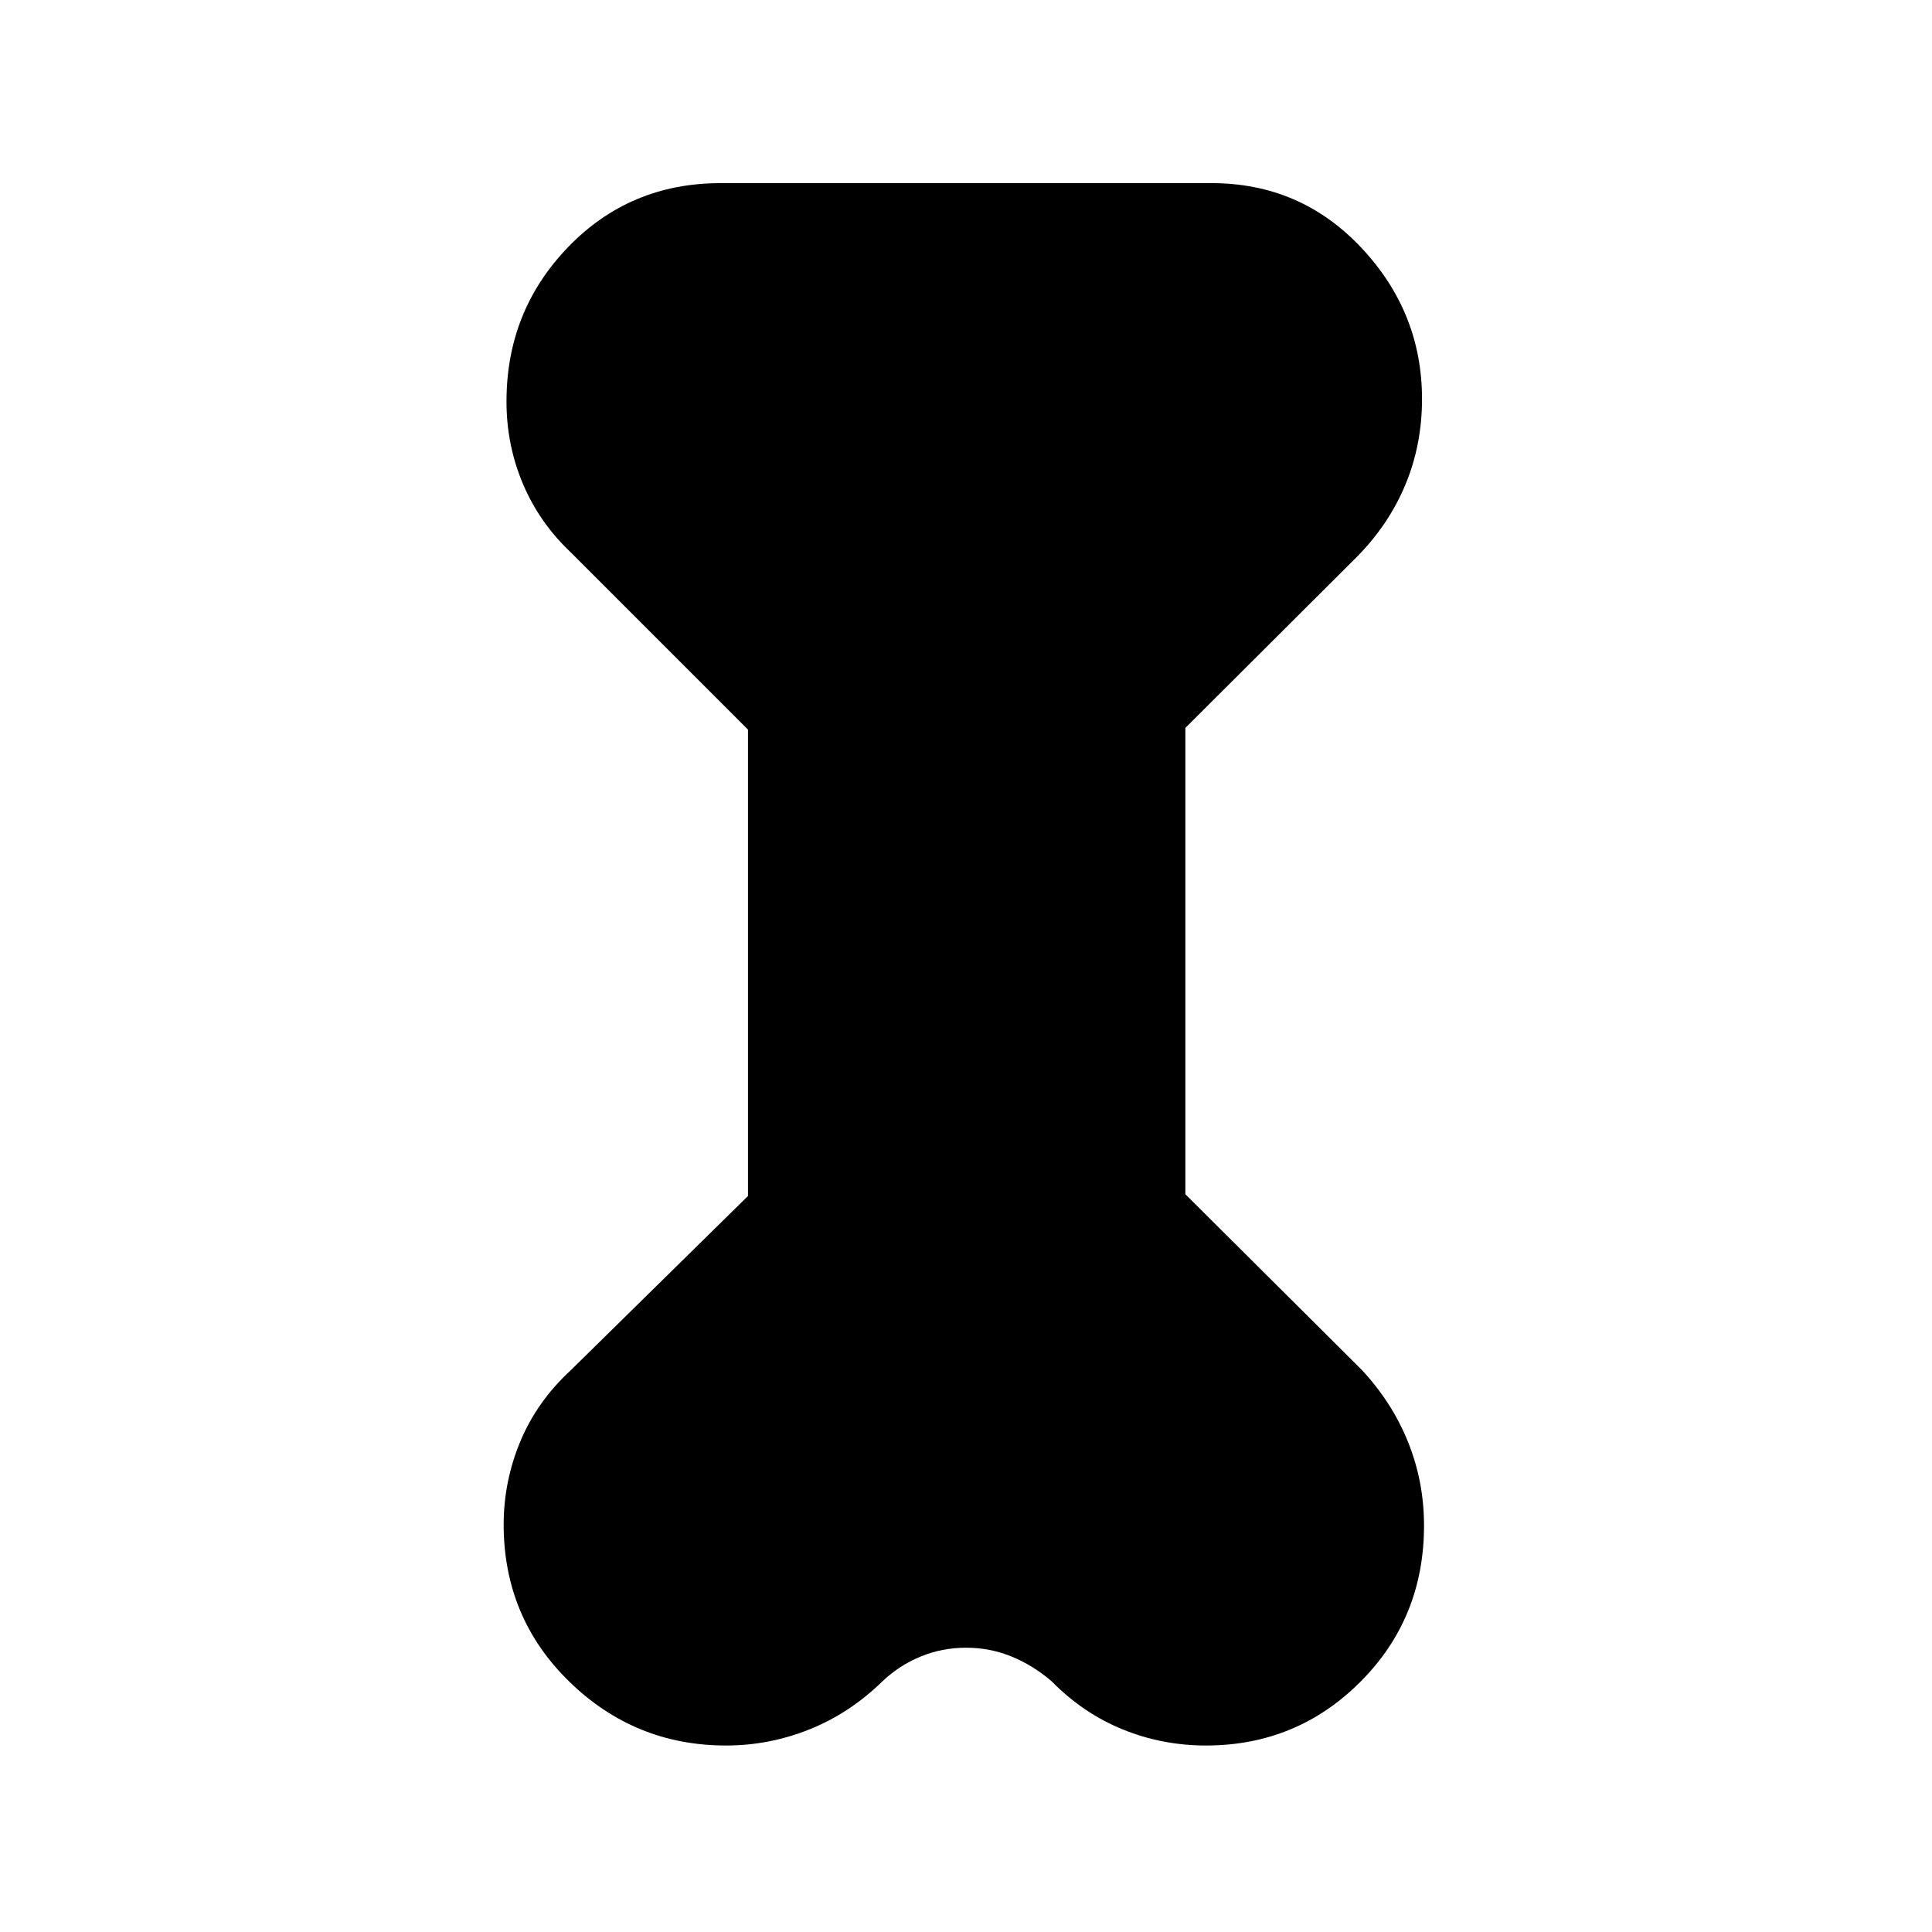 <svg xmlns="http://www.w3.org/2000/svg" height="40" viewBox="0 -960 960 960" width="40"><path d="m371.67-597.46-88.1-88.11q-15.59-14.75-23.75-34.05-8.15-19.3-8.15-40.87 0-45.05 30.67-76.78Q313.02-869 358-869h244q44.23 0 74.41 32.07t30.18 75.2q0 22.67-8.21 42.44-8.2 19.76-23.89 35.72L589-598.31v231.72l87.49 87.1q15.25 16.31 23.18 36.06 7.92 19.75 7.92 41.43 0 46.02-31.61 77.67-31.61 31.66-76.77 31.66-21.7 0-41.38-8.01-19.67-8.02-35.26-23.89-9.18-7.89-19.89-12.29-10.71-4.4-22.63-4.4-11.92 0-22.53 4.36-10.61 4.35-19.03 12.33-16.26 15.87-36.27 23.89-20.01 8.01-41.46 8.01-45.3 0-77.84-31.7-32.53-31.7-32.66-77.85 0-21.74 8.32-41.63 8.33-19.89 24.99-35.25l88.1-86.62v-231.74Z"/></svg>